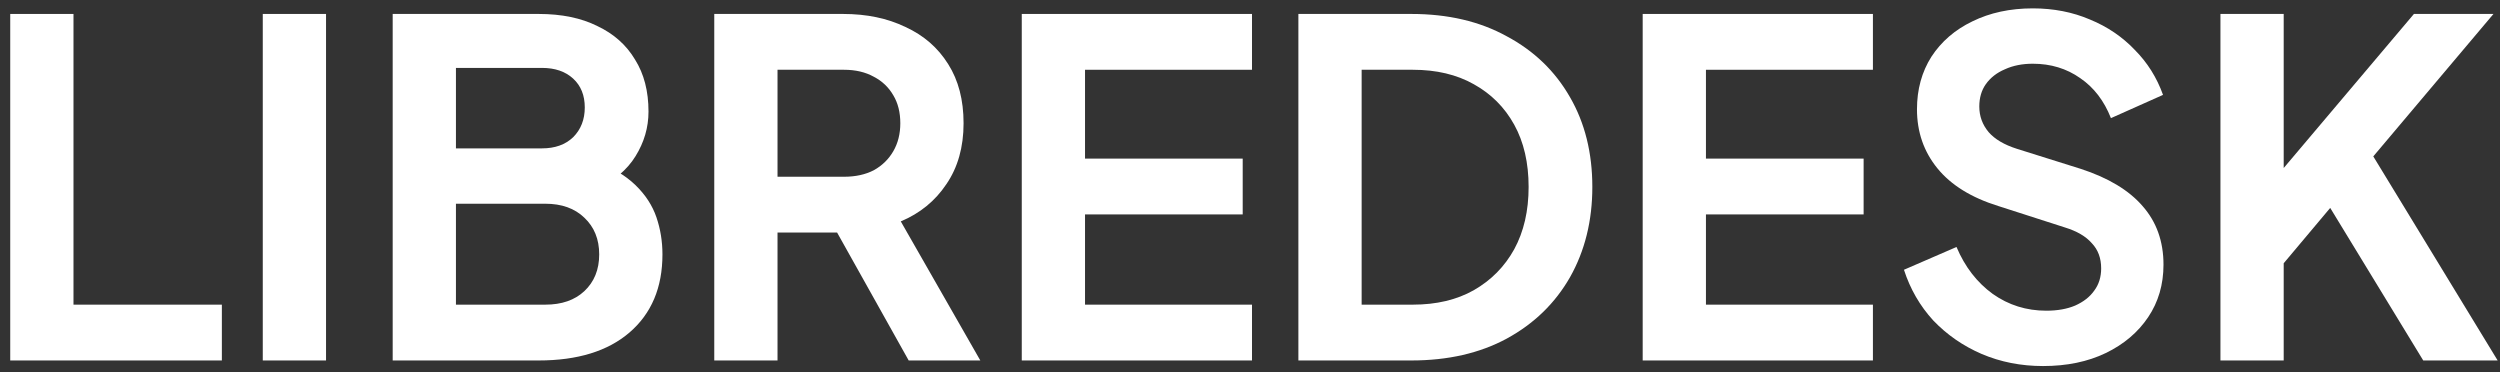 <svg width="215" height="32" viewBox="0 0 215 32" fill="none" xmlns="http://www.w3.org/2000/svg">
<rect x="0" y="0" width="215" height="32" fill="#333333" stroke="none"/>
<path d="M190.958 31V1.2H196.398V16.72L194.918 16.2L207.598 1.2H214.438L202.558 15.28L202.878 11.44L214.798 31H208.398L200.398 17.88L196.398 22.64V31H190.958Z" fill="white"/>
<path d="M175.7 31.48C173.806 31.48 172.046 31.133 170.42 30.44C168.82 29.747 167.433 28.787 166.26 27.56C165.113 26.307 164.273 24.853 163.74 23.2L168.26 21.24C168.98 22.947 170.02 24.293 171.38 25.28C172.74 26.24 174.273 26.72 175.98 26.72C176.94 26.72 177.766 26.573 178.46 26.28C179.18 25.96 179.726 25.533 180.1 25C180.5 24.467 180.7 23.827 180.7 23.08C180.7 22.2 180.433 21.48 179.9 20.92C179.393 20.333 178.62 19.88 177.58 19.56L171.86 17.72C169.54 17 167.793 15.92 166.62 14.48C165.446 13.04 164.86 11.347 164.86 9.4C164.86 7.693 165.273 6.187 166.1 4.88C166.953 3.573 168.126 2.56 169.62 1.84C171.14 1.093 172.873 0.72 174.82 0.72C176.606 0.72 178.246 1.04 179.74 1.68C181.233 2.293 182.513 3.16 183.58 4.28C184.673 5.373 185.486 6.667 186.02 8.16L181.54 10.16C180.953 8.667 180.073 7.52 178.9 6.72C177.726 5.893 176.366 5.48 174.82 5.48C173.913 5.48 173.113 5.64 172.42 5.96C171.726 6.253 171.18 6.68 170.78 7.24C170.406 7.773 170.22 8.413 170.22 9.16C170.22 9.987 170.486 10.72 171.02 11.36C171.553 11.973 172.366 12.453 173.46 12.8L178.94 14.52C181.313 15.293 183.086 16.36 184.26 17.72C185.46 19.08 186.06 20.76 186.06 22.76C186.06 24.467 185.62 25.973 184.74 27.28C183.86 28.587 182.646 29.613 181.1 30.36C179.553 31.107 177.753 31.48 175.7 31.48Z" fill="white"/>
<path d="M141.271 31V1.2H161.071V6H146.711V13.64H160.271V18.44H146.711V26.2H161.071V31H141.271Z" fill="white"/>
<path d="M111.661 31V1.2H121.381C124.528 1.2 127.261 1.84 129.581 3.12C131.928 4.373 133.741 6.12 135.021 8.36C136.301 10.573 136.941 13.147 136.941 16.08C136.941 18.987 136.301 21.573 135.021 23.84C133.741 26.08 131.928 27.84 129.581 29.12C127.261 30.373 124.528 31 121.381 31H111.661ZM117.101 26.2H121.501C123.528 26.2 125.275 25.787 126.741 24.96C128.235 24.107 129.395 22.933 130.221 21.44C131.048 19.92 131.461 18.133 131.461 16.08C131.461 14 131.048 12.213 130.221 10.72C129.395 9.227 128.235 8.067 126.741 7.24C125.275 6.413 123.528 6 121.501 6H117.101V26.2Z" fill="white"/>
<path d="M87.872 31V1.2H107.672V6H93.312V13.64H106.872V18.44H93.312V26.2H107.672V31H87.872Z" fill="white"/>
<path d="M61.427 31V1.2H72.507C74.534 1.2 76.32 1.573 77.867 2.32C79.44 3.04 80.667 4.107 81.547 5.52C82.427 6.907 82.867 8.6 82.867 10.6C82.867 12.653 82.374 14.4 81.387 15.84C80.427 17.28 79.12 18.347 77.467 19.04L84.307 31H78.147L70.827 17.92L74.347 20H66.867V31H61.427ZM66.867 15.2H72.587C73.573 15.2 74.427 15.013 75.147 14.64C75.867 14.24 76.427 13.693 76.827 13C77.227 12.307 77.427 11.507 77.427 10.6C77.427 9.667 77.227 8.867 76.827 8.2C76.427 7.507 75.867 6.973 75.147 6.6C74.427 6.2 73.573 6 72.587 6H66.867V15.2Z" fill="white"/>
<path d="M33.771 31V1.2H46.331C48.304 1.2 49.984 1.547 51.371 2.24C52.784 2.907 53.864 3.867 54.611 5.12C55.384 6.347 55.771 7.84 55.771 9.6C55.771 10.96 55.397 12.24 54.651 13.44C53.931 14.613 52.771 15.587 51.171 16.36V13.84C52.637 14.4 53.797 15.093 54.651 15.92C55.504 16.747 56.104 17.667 56.451 18.68C56.797 19.693 56.971 20.76 56.971 21.88C56.971 24.733 56.024 26.973 54.131 28.6C52.264 30.2 49.664 31 46.331 31H33.771ZM39.211 26.2H46.891C48.304 26.2 49.424 25.813 50.251 25.04C51.104 24.24 51.531 23.187 51.531 21.88C51.531 20.573 51.104 19.52 50.251 18.72C49.424 17.92 48.304 17.52 46.891 17.52H39.211V26.2ZM39.211 12.76H46.611C47.731 12.76 48.624 12.44 49.291 11.8C49.957 11.133 50.291 10.28 50.291 9.24C50.291 8.2 49.957 7.373 49.291 6.76C48.624 6.147 47.731 5.84 46.611 5.84H39.211V12.76Z" fill="white"/>
<path d="M22.599 31V1.2H28.039V31H22.599Z" fill="white"/>
<path d="M0.88 31V1.2H6.32V26.2H19.08V31H0.88Z" fill="white"/>
</svg>
